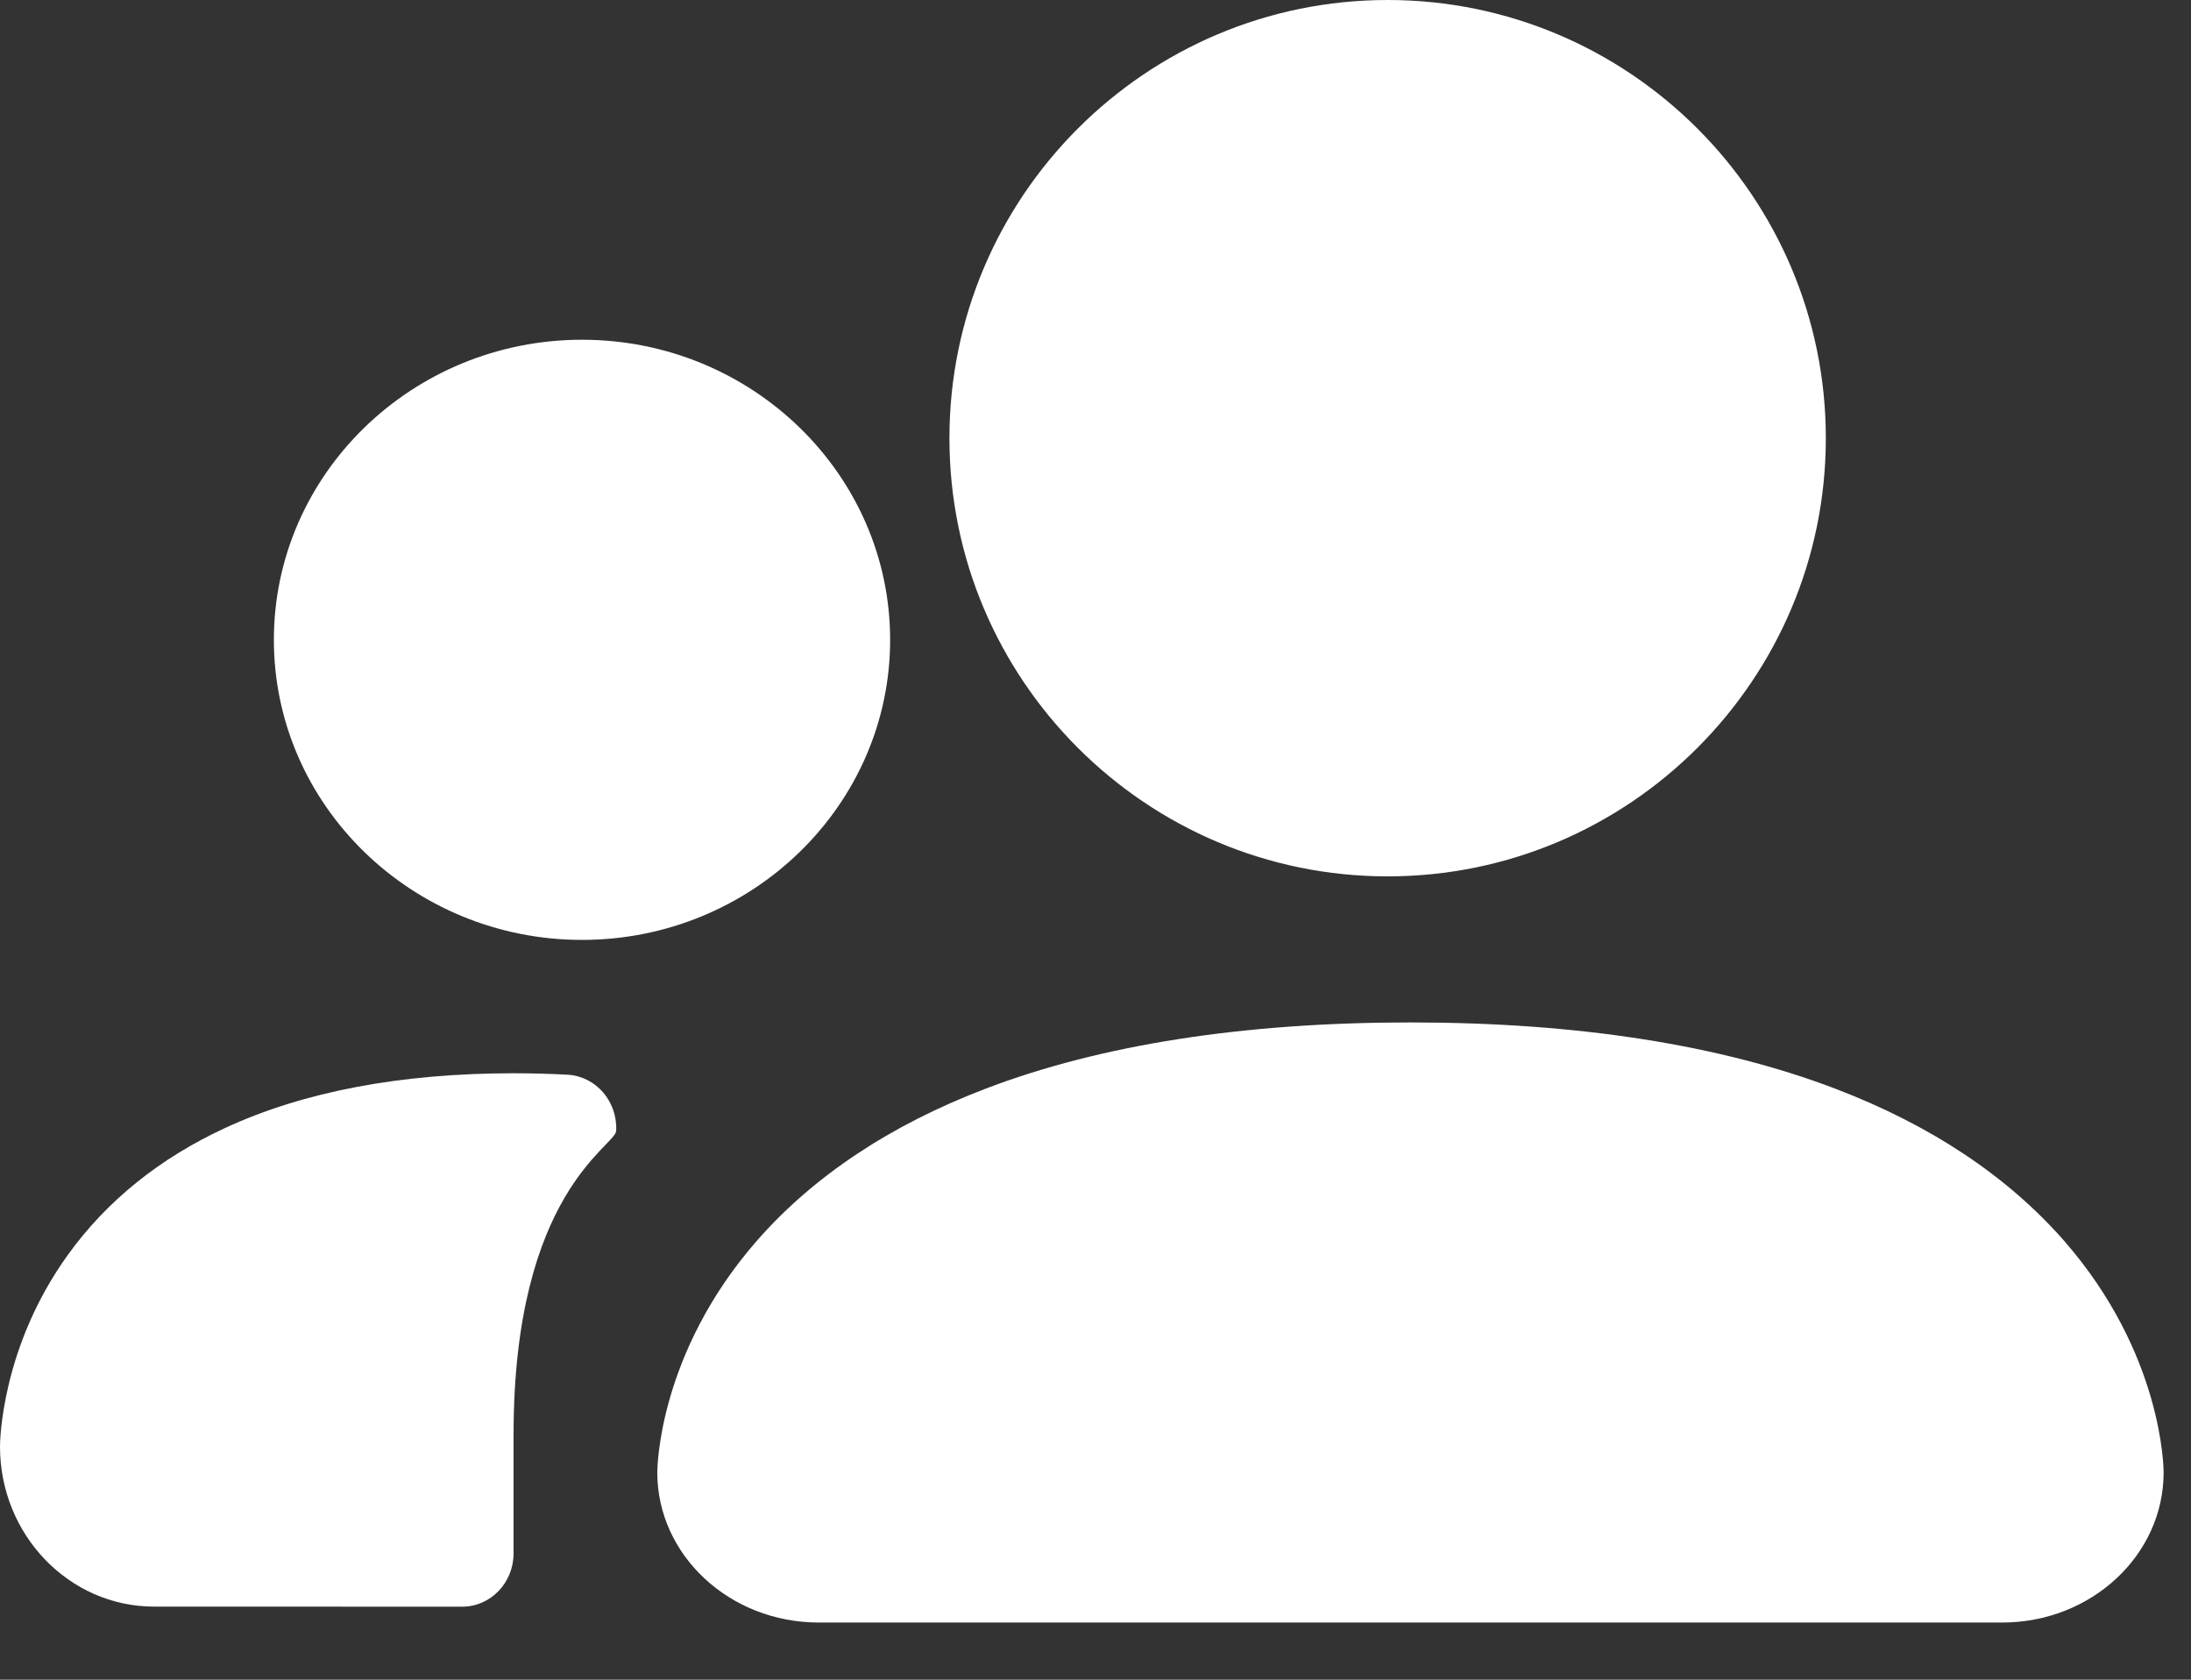 <?xml version="1.0" encoding="UTF-8" standalone="no"?>
<svg width="30px" height="23px" viewBox="0 0 30 23" version="1.1" xmlns="http://www.w3.org/2000/svg" xmlns:xlink="http://www.w3.org/1999/xlink" xmlns:sketch="http://www.bohemiancoding.com/sketch/ns">
    <rect x="0" y="0" width="30" height="23" fill="#333333" stroke="none"/>
    <!-- Generator: Sketch 3.3.3 (12072) - http://www.bohemiancoding.com/sketch -->
    <title>Contacts</title>
    <desc>Created with Sketch.</desc>
    <defs></defs>
    <g id="Page-1" stroke="none" stroke-width="1" fill="none" fill-rule="evenodd" sketch:type="MSPage">
        <g id="Spideroak-Social-Copy-9" sketch:type="MSArtboardGroup" transform="translate(-44, -29)" fill="#FFFFFF">
            <g id="Contacts" sketch:type="MSLayerGroup" transform="translate(44, 29)">
                <path d="M2.109,21.999 C0.946,21.999 0,21.016 0,19.808 C0,19.754 0.011,18.454 0.932,17.179 C1.464,16.441 2.189,15.858 3.087,15.443 C4.161,14.947 5.488,14.696 7.031,14.696 C7.282,14.696 7.531,14.703 7.772,14.716 C8.16,14.738 8.456,15.081 8.437,15.484 C8.426,15.698 7.032,16.327 7.032,19.641 C7.032,20.778 7.032,21.081 7.032,21.27 C7.032,21.673 6.717,22 6.329,22 L2.109,21.999 Z M7.969,12.87 C5.643,12.87 3.75,11.026 3.75,8.761 C3.75,6.496 5.643,4.652 7.969,4.652 C10.295,4.652 12.188,6.496 12.188,8.761 C12.188,11.026 10.295,12.87 7.969,12.87 Z M27.415,22.217 L11.21,22.217 C9.991,22.217 9,21.296 9,20.163 C9,20.097 9.016,18.533 10.361,16.992 C11.135,16.107 12.19,15.405 13.496,14.907 C15.074,14.304 17.032,14 19.312,14 C21.593,14 23.549,14.305 25.129,14.907 C26.435,15.405 27.49,16.107 28.264,16.992 C29.61,18.533 29.625,20.097 29.625,20.163 C29.625,21.296 28.634,22.217 27.415,22.217 Z M19,12 C15.691,12 13,9.309 13,6 C13,2.691 15.691,0 19,0 C22.309,0 25,2.691 25,6 C25,9.309 22.309,12 19,12 Z" id="Contacts-Chape" sketch:type="MSShapeGroup"></path>
            </g>
        </g>
    </g>
</svg>